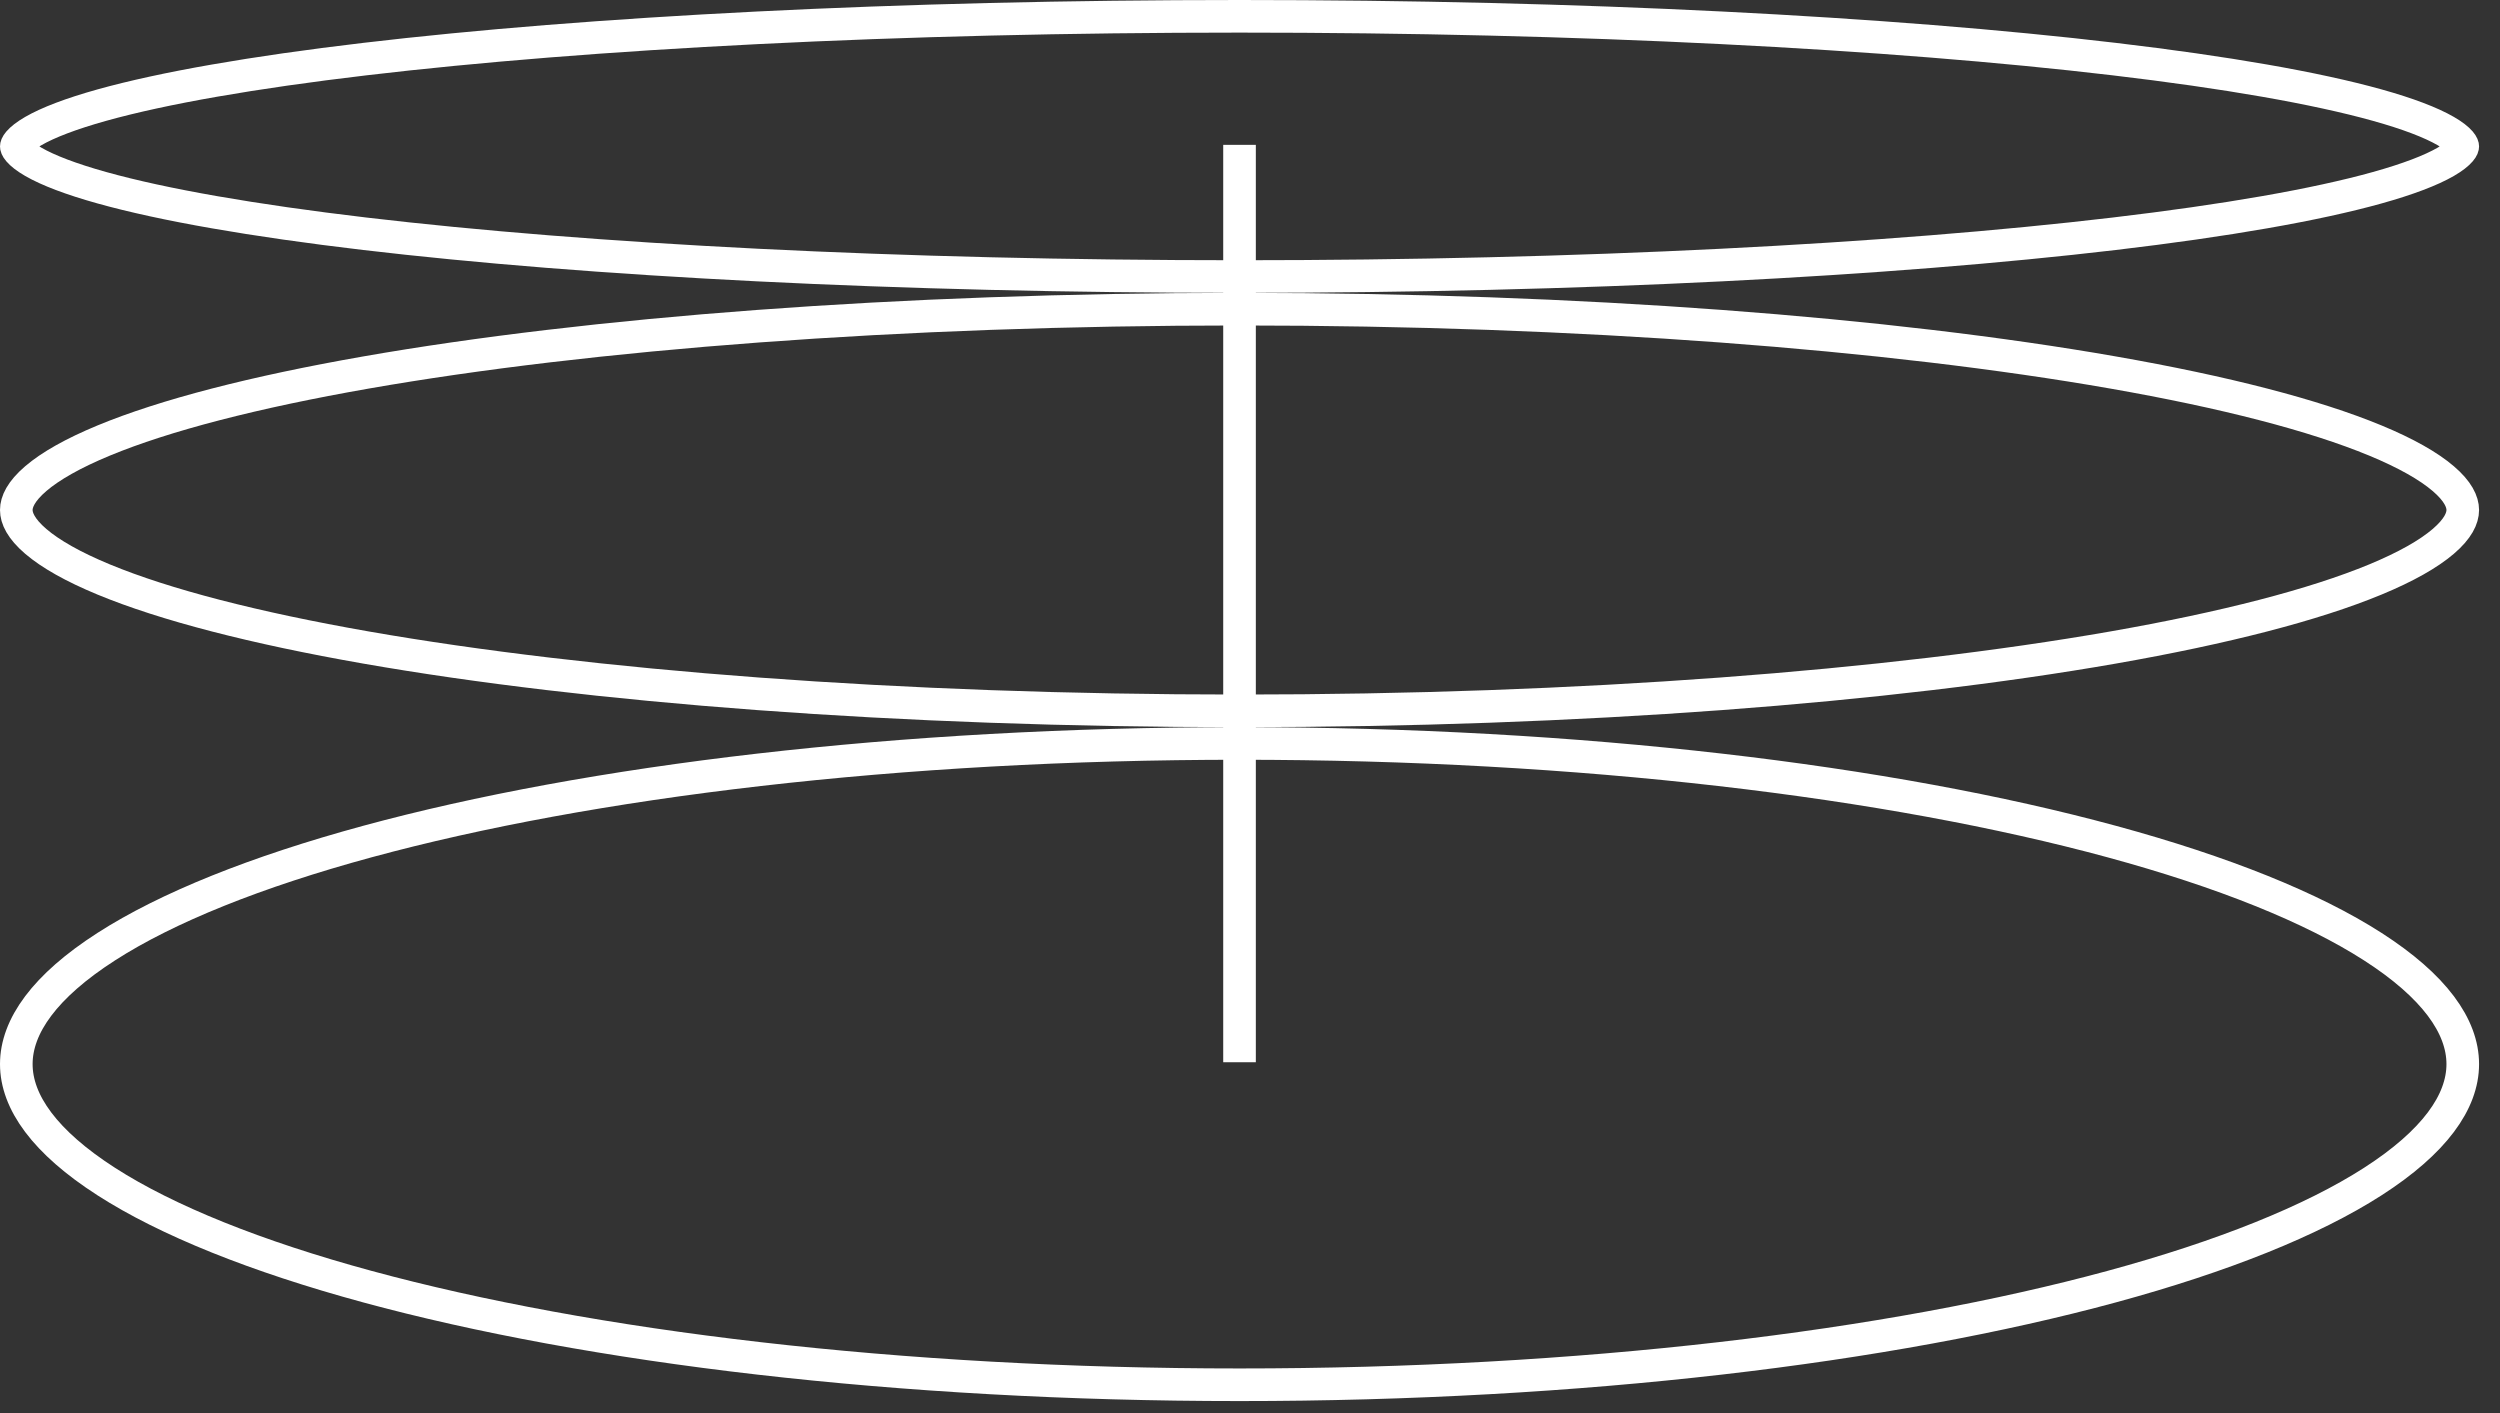 <svg width="115" height="65" viewBox="0 0 115 65" fill="none" xmlns="http://www.w3.org/2000/svg">
<rect x="0" y="0" width="115" height="65" fill="#333333" stroke="none"/>
<path d="M113.287 6.736C113.287 6.739 113.289 6.802 113.174 6.935C113.054 7.074 112.843 7.248 112.503 7.444C111.824 7.836 110.775 8.238 109.354 8.635C106.524 9.426 102.394 10.146 97.248 10.754C86.968 11.968 72.744 12.721 57.018 12.721C41.293 12.721 27.069 11.968 16.788 10.754C11.643 10.146 7.512 9.426 4.683 8.635C3.262 8.238 2.212 7.836 1.533 7.444C1.194 7.248 0.982 7.074 0.863 6.935C0.75 6.803 0.75 6.74 0.75 6.736L0.75 6.736L0.75 6.736C0.75 6.731 0.75 6.668 0.863 6.536C0.982 6.397 1.194 6.224 1.533 6.028C2.212 5.636 3.262 5.233 4.683 4.836C7.512 4.046 11.643 3.326 16.788 2.718C27.069 1.503 41.293 0.75 57.018 0.75C72.744 0.75 86.968 1.503 97.248 2.718C102.394 3.326 106.524 4.046 109.354 4.836C110.775 5.233 111.824 5.636 112.503 6.028C112.843 6.224 113.054 6.397 113.174 6.536C113.287 6.668 113.287 6.731 113.287 6.736V6.736Z" stroke="white" stroke-width="1.5"/>
<path d="M113.287 23.46C113.287 23.838 113.07 24.322 112.39 24.904C111.716 25.481 110.678 26.072 109.269 26.656C106.458 27.82 102.345 28.885 97.207 29.785C86.943 31.583 72.734 32.699 57.018 32.699C41.303 32.699 27.094 31.583 16.83 29.785C11.692 28.885 7.579 27.82 4.768 26.656C3.359 26.072 2.32 25.481 1.646 24.904C0.967 24.322 0.75 23.838 0.75 23.46C0.75 23.083 0.967 22.599 1.646 22.017C2.32 21.44 3.359 20.849 4.768 20.265C7.579 19.101 11.692 18.036 16.83 17.136C27.094 15.338 41.303 14.222 57.018 14.222C72.734 14.222 86.943 15.338 97.207 17.136C102.345 18.036 106.458 19.101 109.269 20.265C110.678 20.849 111.716 21.44 112.39 22.017C113.07 22.599 113.287 23.083 113.287 23.46Z" stroke="white" stroke-width="1.5"/>
<path d="M113.287 48.949C113.287 50.691 111.978 52.533 109.15 54.351C106.356 56.147 102.264 57.792 97.14 59.185C86.902 61.968 72.717 63.699 57.018 63.699C41.32 63.699 27.135 61.968 16.897 59.185C11.773 57.792 7.68 56.147 4.886 54.351C2.058 52.533 0.75 50.691 0.75 48.949C0.75 47.207 2.058 45.364 4.886 43.547C7.68 41.751 11.773 40.105 16.897 38.712C27.135 35.929 41.32 34.199 57.018 34.199C72.717 34.199 86.902 35.929 97.14 38.712C102.264 40.105 106.356 41.751 109.15 43.547C111.978 45.364 113.287 47.207 113.287 48.949Z" stroke="white" stroke-width="1.5"/>
<path d="M57.018 6.663L57.018 48.863" stroke="white" stroke-width="1.5"/>
</svg>
